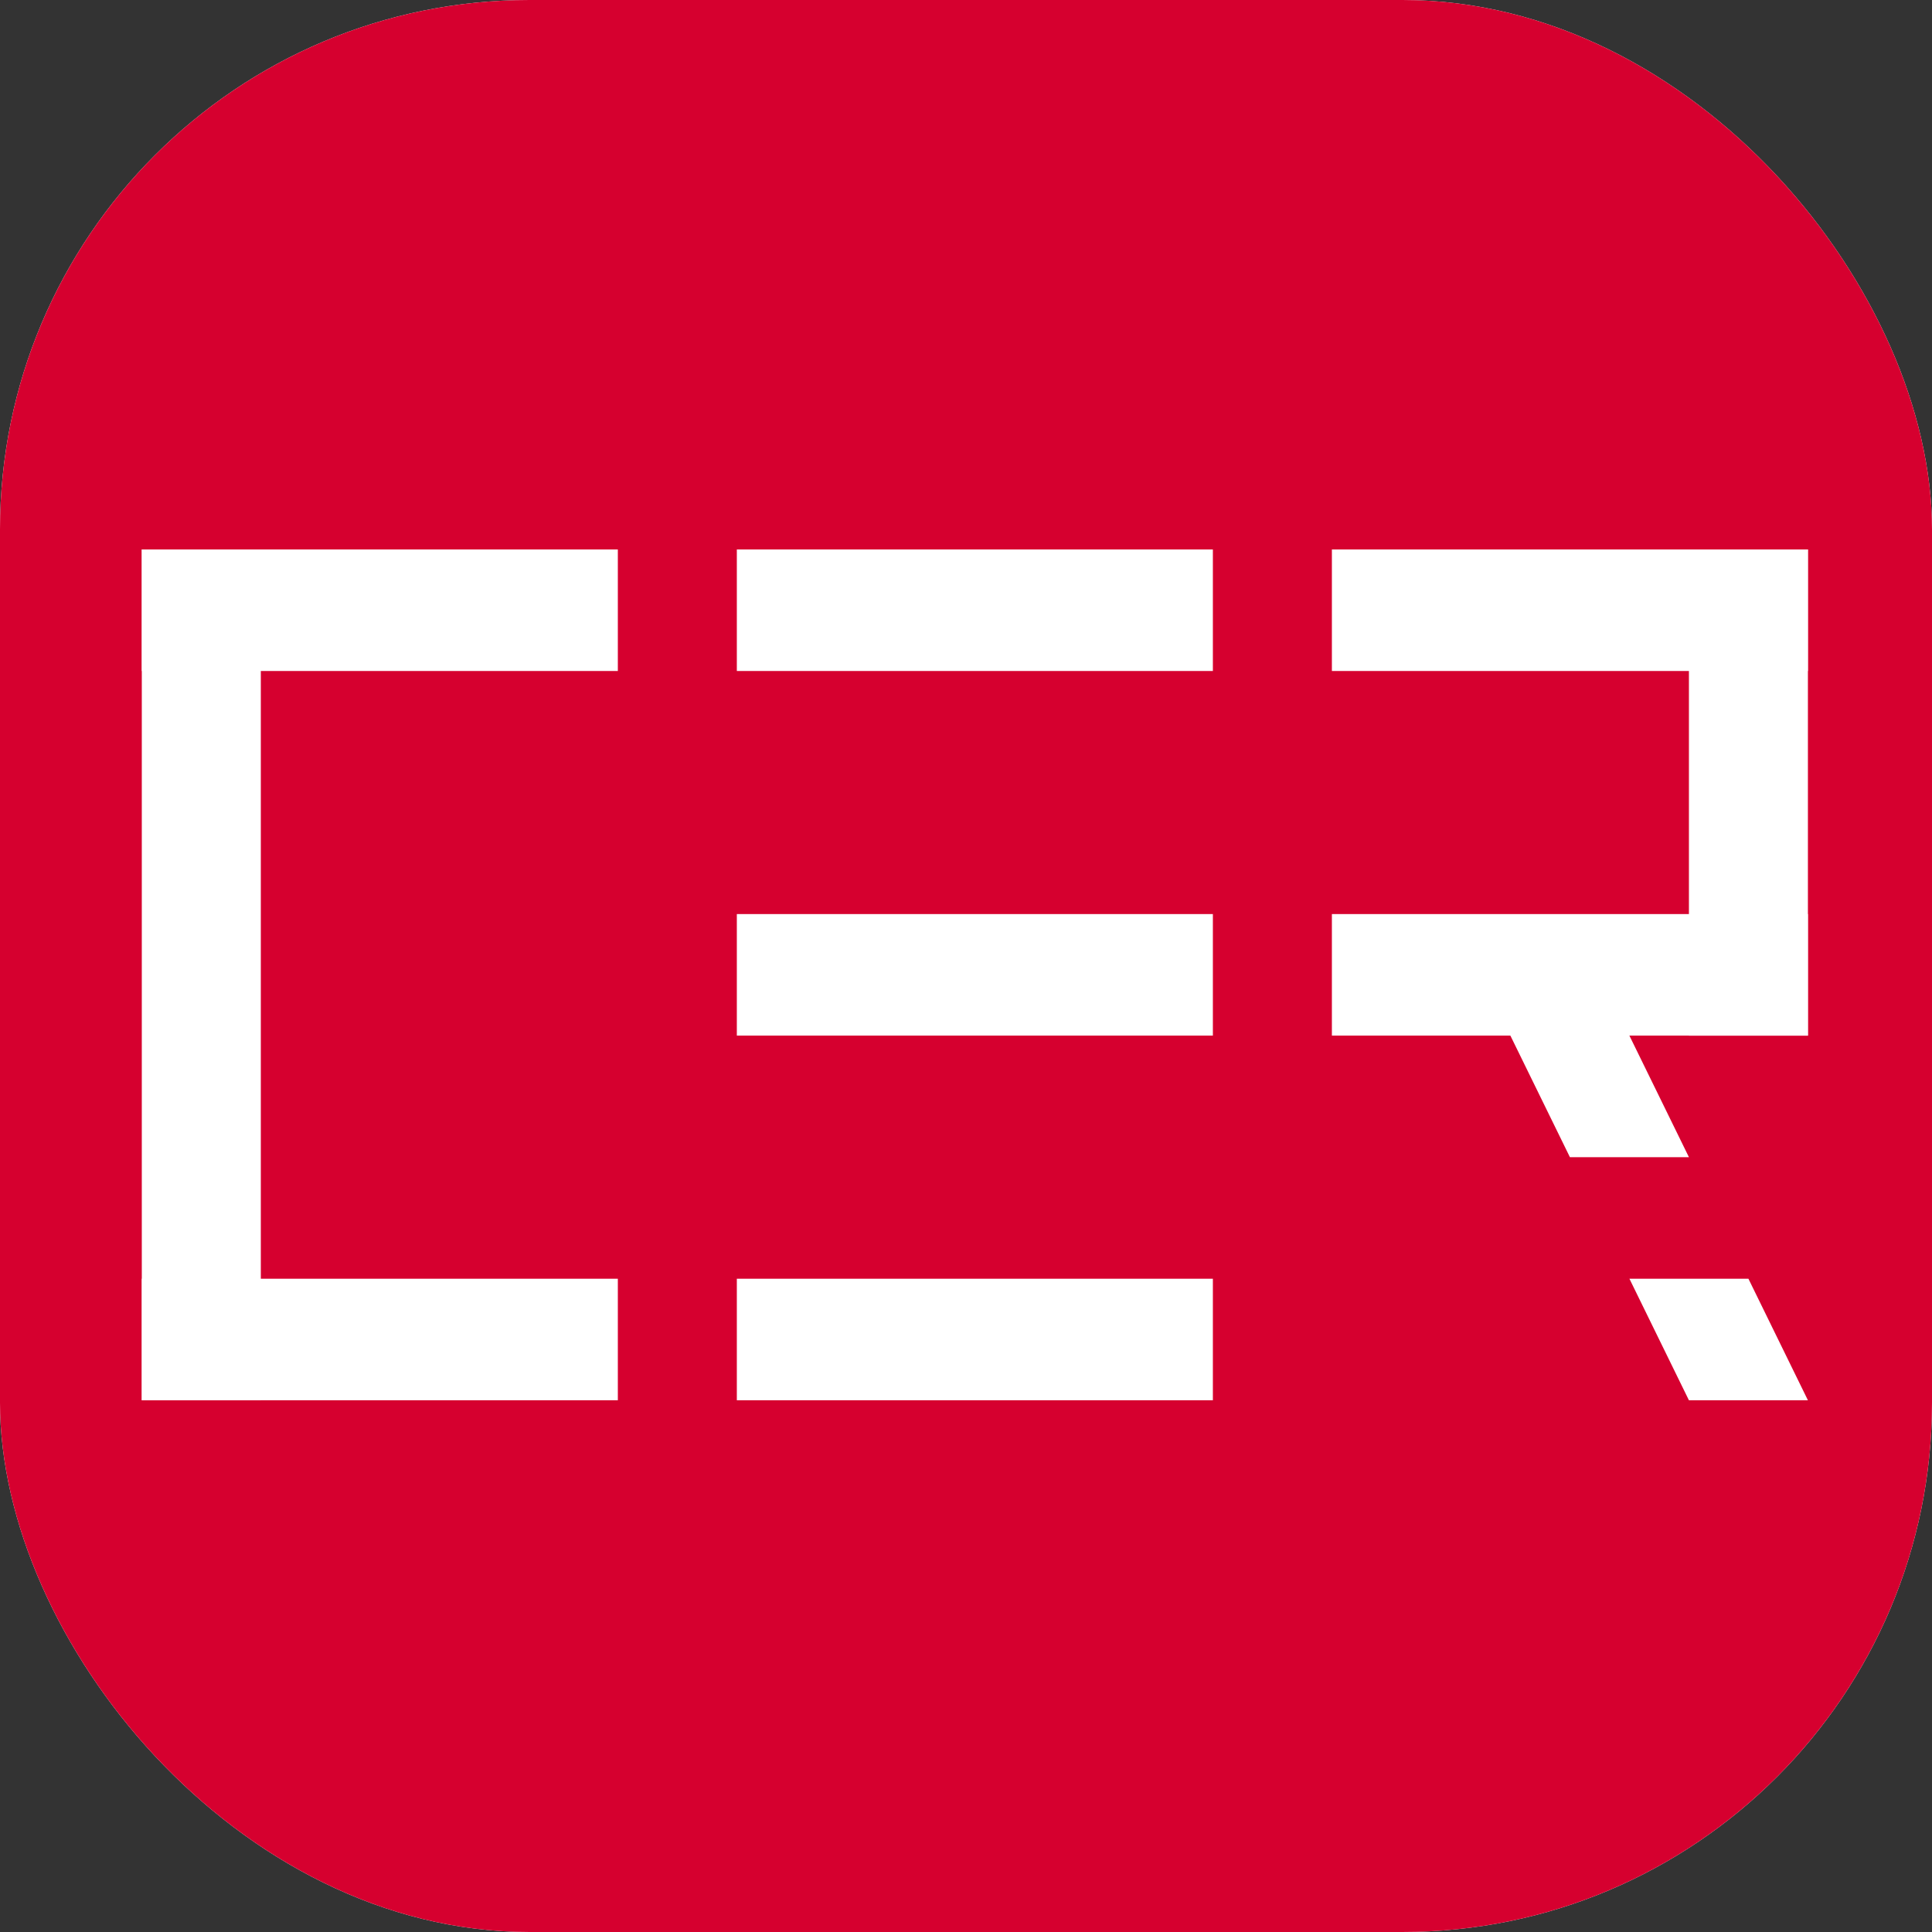 <svg xmlns="http://www.w3.org/2000/svg" width="120" height="120" fill="none" viewBox="0 0 120 120">
  <rect x="0" y="0" width="120" height="120" fill="#333333" stroke="none"/>
  <g clip-path="url(#clip0_28_16)">
    <rect width="120" height="120" fill="#fff" rx="32.881"/>
    <path fill="#D6002F" d="M0 0h1355v1421H0z"/>
    <path fill="#fff" d="M38.375 34.129H8.807v7.549h29.568v-7.55z"/>
    <path fill="#fff" d="M16.199 34.129H8.807v52.844H16.2V34.129z"/>
    <path fill="#fff" d="M38.375 79.423H8.807v7.55h29.568v-7.55zm36.959-45.294H45.766v7.549h29.568v-7.55zm0 22.647H45.766v7.548h29.568v-7.548zm0 22.647H45.766v7.55h29.568v-7.55zm36.959-45.294H82.726v7.549h29.567v-7.55zm0 22.647H82.726v7.548h29.567v-7.548z"/>
    <path fill="#fff" d="M112.293 34.129h-7.391v30.196h7.391V34.129zm-18.71 29.724h7.391l3.928 8.021H97.51l-3.928-8.021zm7.623 15.57h7.391l3.696 7.55h-7.391l-3.696-7.55z"/>
  </g>
  <defs>
    <clipPath id="clip0_28_16">
      <rect width="120" height="120" fill="#fff" rx="32.881"/>
    </clipPath>
  </defs>
</svg>

